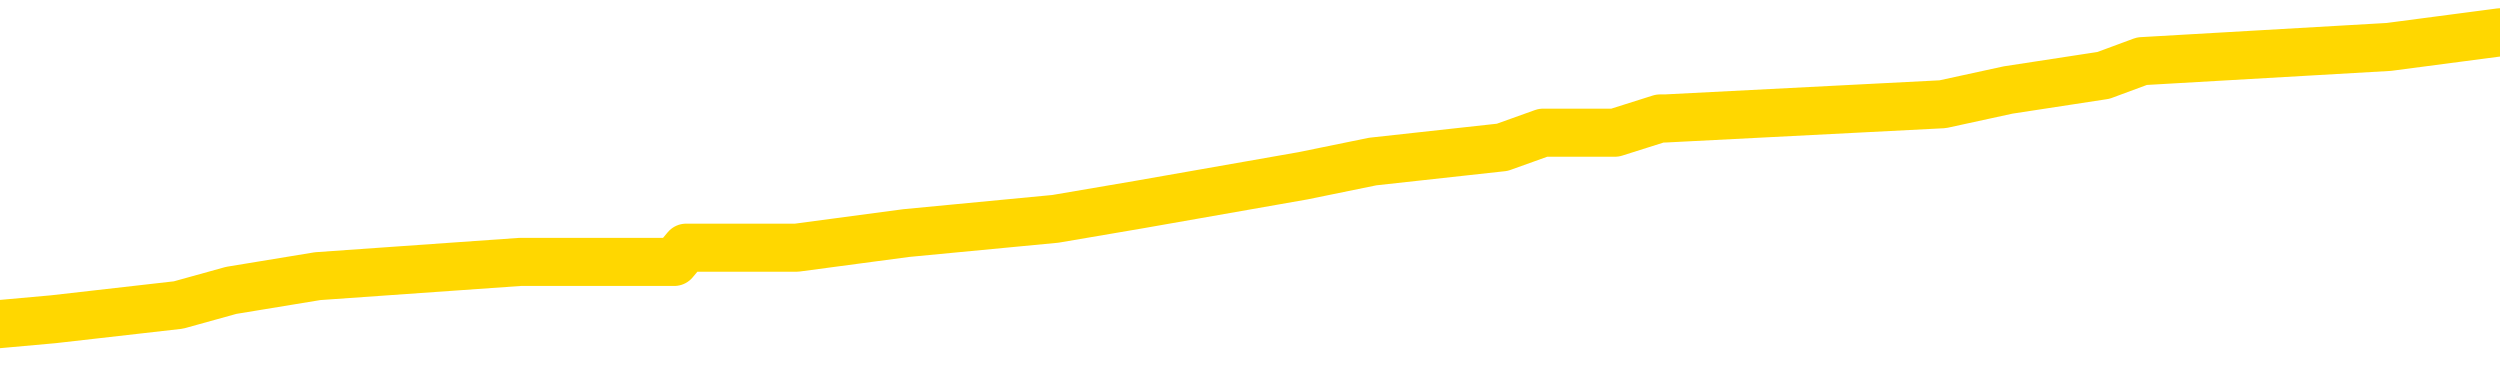 <svg xmlns="http://www.w3.org/2000/svg" version="1.1" viewBox="0 0 6500 1000">
	<path fill="none" stroke="gold" stroke-width="125" stroke-linecap="round" stroke-linejoin="round" d="M0 97662  L-907504 97662 L-907320 97625 L-906829 97550 L-906536 97513 L-906224 97438 L-905990 97401 L-905937 97326 L-905877 97252 L-905724 97215 L-905684 97140 L-905551 97103 L-905259 97065 L-904718 97065 L-904108 97028 L-904060 97028 L-903420 96991 L-903386 96991 L-902861 96991 L-902728 96954 L-902338 96879 L-902010 96805 L-901893 96730 L-901681 96655 L-900964 96655 L-900395 96618 L-900287 96618 L-900113 96581 L-899891 96506 L-899490 96469 L-899464 96395 L-898536 96320 L-898449 96245 L-898366 96171 L-898296 96096 L-897999 96059 L-897847 95985 L-895957 96022 L-895856 96022 L-895594 96022 L-895300 96059 L-895159 95985 L-894910 95985 L-894874 95947 L-894716 95910 L-894252 95836 L-893999 95798 L-893787 95724 L-893536 95686 L-893187 95649 L-892260 95575 L-892166 95500 L-891755 95463 L-890584 95388 L-889395 95351 L-889303 95276 L-889276 95202 L-889010 95127 L-888711 95053 L-888582 94978 L-888544 94904 L-887730 94904 L-887346 94941 L-886285 94978 L-886224 94978 L-885959 95724 L-885488 96432 L-885295 97140 L-885032 97848 L-884695 97811 L-884559 97774 L-884104 97736 L-883360 97699 L-883343 97662 L-883178 97587 L-883109 97587 L-882593 97550 L-881565 97550 L-881368 97513 L-880880 97475 L-880518 97438 L-880109 97438 L-879724 97475 L-878020 97475 L-877922 97475 L-877850 97475 L-877789 97475 L-877605 97438 L-877268 97438 L-876628 97401 L-876551 97364 L-876489 97364 L-876303 97326 L-876223 97326 L-876046 97289 L-876027 97252 L-875797 97252 L-875409 97215 L-874520 97215 L-874481 97177 L-874393 97140 L-874365 97065 L-873357 97028 L-873208 96954 L-873183 96916 L-873051 96879 L-873011 96842 L-871752 96805 L-871695 96805 L-871155 96767 L-871102 96767 L-871056 96767 L-870661 96730 L-870521 96693 L-870321 96655 L-870175 96655 L-870010 96655 L-869733 96693 L-869374 96693 L-868822 96655 L-868177 96618 L-867918 96544 L-867765 96506 L-867364 96469 L-867323 96432 L-867203 96395 L-867141 96432 L-867127 96432 L-867033 96432 L-866740 96395 L-866589 96245 L-866258 96171 L-866181 96096 L-866105 96059 L-865878 95947 L-865812 95873 L-865584 95798 L-865532 95724 L-865367 95686 L-864361 95649 L-864178 95612 L-863627 95575 L-863234 95500 L-862836 95463 L-861986 95388 L-861908 95351 L-861329 95314 L-860888 95314 L-860647 95276 L-860489 95276 L-860089 95202 L-860068 95202 L-859623 95165 L-859218 95127 L-859082 95053 L-858907 94978 L-858770 94904 L-858520 94829 L-857520 94792 L-857438 94755 L-857302 94717 L-857264 94680 L-856374 94643 L-856158 94606 L-855715 94568 L-855598 94531 L-855541 94494 L-854865 94494 L-854764 94456 L-854735 94456 L-853394 94419 L-852988 94382 L-852948 94345 L-852020 94307 L-851922 94270 L-851789 94233 L-851385 94196 L-851359 94158 L-851266 94121 L-851049 94084 L-850638 94009 L-849484 93935 L-849193 93860 L-849164 93786 L-848556 93748 L-848306 93674 L-848286 93636 L-847357 93599 L-847306 93525 L-847183 93487 L-847166 93413 L-847010 93376 L-846835 93301 L-846698 93264 L-846641 93226 L-846534 93189 L-846448 93152 L-846215 93115 L-846140 93077 L-845832 93040 L-845714 93003 L-845544 92966 L-845453 92928 L-845350 92928 L-845327 92891 L-845250 92891 L-845152 92816 L-844785 92779 L-844680 92742 L-844177 92705 L-843725 92667 L-843687 92630 L-843663 92593 L-843622 92556 L-843493 92518 L-843393 92481 L-842951 92444 L-842669 92407 L-842076 92369 L-841946 92332 L-841672 92257 L-841519 92220 L-841366 92183 L-841281 92108 L-841203 92071 L-841017 92034 L-840966 92034 L-840939 91997 L-840859 91959 L-840836 91922 L-840553 91847 L-839949 91773 L-838953 91736 L-838656 91698 L-837922 91661 L-837677 91624 L-837587 91587 L-837010 91549 L-836312 91512 L-835559 91475 L-835241 91437 L-834858 91363 L-834781 91326 L-834146 91288 L-833961 91251 L-833873 91251 L-833744 91251 L-833431 91214 L-833381 91177 L-833239 91139 L-833218 91102 L-832250 91065 L-831705 91027 L-831226 91027 L-831165 91027 L-830842 91027 L-830820 90990 L-830758 90990 L-830548 90953 L-830471 90916 L-830416 90878 L-830394 90841 L-830354 90804 L-830339 90767 L-829582 90729 L-829565 90692 L-828766 90655 L-828613 90617 L-827708 90580 L-827202 90543 L-826972 90468 L-826931 90468 L-826816 90431 L-826639 90394 L-825885 90431 L-825750 90394 L-825586 90357 L-825268 90319 L-825092 90245 L-824070 90170 L-824047 90096 L-823795 90058 L-823582 89984 L-822948 89947 L-822711 89872 L-822678 89797 L-822500 89723 L-822420 89648 L-822330 89611 L-822265 89537 L-821825 89462 L-821802 89425 L-821261 89387 L-821005 89350 L-820510 89313 L-819633 89276 L-819596 89238 L-819543 89201 L-819502 89164 L-819385 89127 L-819109 89089 L-818901 89015 L-818704 88940 L-818681 88866 L-818631 88791 L-818592 88754 L-818514 88717 L-817916 88642 L-817856 88605 L-817753 88568 L-817598 88530 L-816966 88493 L-816286 88456 L-815983 88381 L-815636 88344 L-815439 88307 L-815390 88232 L-815070 88195 L-814442 88158 L-814296 88120 L-814259 88083 L-814202 88046 L-814125 87971 L-813884 87971 L-813795 87934 L-813701 87897 L-813408 87859 L-813273 87822 L-813213 87785 L-813176 87710 L-812904 87710 L-811898 87673 L-811722 87636 L-811672 87636 L-811379 87598 L-811187 87524 L-810853 87487 L-810347 87449 L-809785 87375 L-809770 87300 L-809753 87263 L-809653 87188 L-809538 87114 L-809499 87039 L-809461 87002 L-809396 87002 L-809368 86965 L-809229 87002 L-808936 87002 L-808886 87002 L-808781 87002 L-808516 86965 L-808051 86928 L-807907 86928 L-807852 86853 L-807795 86816 L-807604 86778 L-807239 86741 L-807024 86741 L-806830 86741 L-806772 86741 L-806713 86667 L-806559 86629 L-806289 86592 L-805860 86778 L-805844 86778 L-805767 86741 L-805703 86704 L-805573 86443 L-805550 86406 L-805266 86368 L-805218 86331 L-805164 86294 L-804701 86257 L-804662 86257 L-804622 86219 L-804431 86182 L-803951 86145 L-803464 86108 L-803447 86070 L-803409 86033 L-803153 85996 L-803076 85921 L-802846 85884 L-802830 85809 L-802535 85735 L-802093 85698 L-801646 85660 L-801141 85623 L-800988 85586 L-800701 85549 L-800661 85474 L-800330 85437 L-800108 85399 L-799591 85325 L-799515 85288 L-799267 85213 L-799073 85139 L-799013 85101 L-798237 85064 L-798163 85064 L-797932 85027 L-797915 85027 L-797853 84989 L-797658 84952 L-797194 84952 L-797170 84915 L-797041 84915 L-795740 84915 L-795723 84915 L-795646 84878 L-795553 84878 L-795335 84878 L-795183 84840 L-795005 84878 L-794951 84915 L-794664 84952 L-794624 84952 L-794255 84952 L-793814 84952 L-793631 84952 L-793310 84915 L-793015 84915 L-792569 84840 L-792497 84803 L-792035 84729 L-791597 84691 L-791415 84654 L-789961 84579 L-789829 84542 L-789372 84468 L-789146 84430 L-788759 84356 L-788243 84281 L-787289 84207 L-786495 84132 L-785820 84095 L-785395 84020 L-785083 83983 L-784853 83871 L-784170 83759 L-784157 83648 L-783947 83499 L-783925 83461 L-783751 83387 L-782801 83349 L-782533 83275 L-781717 83238 L-781407 83163 L-781369 83126 L-781312 83051 L-780695 83014 L-780057 82939 L-778431 82902 L-777757 82865 L-777115 82865 L-777038 82865 L-776981 82865 L-776946 82865 L-776917 82828 L-776806 82753 L-776788 82716 L-776765 82679 L-776612 82641 L-776558 82567 L-776480 82530 L-776361 82492 L-776263 82455 L-776146 82418 L-775876 82343 L-775606 82306 L-775589 82231 L-775389 82194 L-775242 82120 L-775016 82082 L-774881 82045 L-774573 82008 L-774513 81970 L-774160 81896 L-773811 81859 L-773710 81821 L-773646 81747 L-773586 81710 L-773201 81635 L-772821 81598 L-772716 81560 L-772456 81523 L-772185 81449 L-772026 81411 L-771993 81374 L-771931 81337 L-771790 81300 L-771606 81262 L-771562 81225 L-771273 81225 L-771257 81188 L-771024 81188 L-770963 81150 L-770925 81150 L-770345 81113 L-770211 81076 L-770188 80927 L-770170 80666 L-770152 80368 L-770136 80070 L-770112 79771 L-770096 79548 L-770074 79287 L-770058 79026 L-770035 78877 L-770018 78728 L-769996 78616 L-769979 78541 L-769931 78430 L-769858 78318 L-769824 78131 L-769800 77982 L-769764 77833 L-769723 77684 L-769686 77610 L-769670 77461 L-769646 77349 L-769609 77274 L-769592 77162 L-769569 77088 L-769551 77013 L-769533 76939 L-769517 76864 L-769487 76752 L-769461 76641 L-769416 76603 L-769399 76529 L-769358 76491 L-769309 76417 L-769239 76342 L-769223 76268 L-769207 76193 L-769145 76156 L-769106 76119 L-769067 76081 L-768901 76044 L-768836 76007 L-768820 75970 L-768776 75895 L-768717 75858 L-768504 75821 L-768471 75783 L-768429 75746 L-768351 75709 L-767813 75672 L-767735 75634 L-767631 75560 L-767542 75522 L-767366 75485 L-767015 75448 L-766860 75411 L-766422 75373 L-766265 75336 L-766135 75299 L-765431 75224 L-765230 75187 L-764270 75112 L-763787 75075 L-763688 75075 L-763596 75038 L-763351 75001 L-763278 74963 L-762835 74889 L-762739 74852 L-762724 74814 L-762708 74777 L-762683 74740 L-762217 74702 L-762000 74665 L-761860 74628 L-761566 74591 L-761478 74553 L-761436 74516 L-761407 74479 L-761234 74442 L-761175 74404 L-761099 74367 L-761018 74330 L-760949 74330 L-760640 74292 L-760554 74255 L-760341 74218 L-760305 74181 L-759622 74143 L-759523 74106 L-759318 74069 L-759272 74032 L-758993 73994 L-758931 73957 L-758914 73882 L-758836 73845 L-758528 73771 L-758504 73733 L-758450 73659 L-758427 73622 L-758304 73584 L-758169 73510 L-757924 73472 L-757799 73472 L-757152 73435 L-757136 73435 L-757111 73435 L-756931 73361 L-756855 73323 L-756763 73286 L-756335 73249 L-755919 73212 L-755526 73137 L-755448 73100 L-755429 73062 L-755065 73025 L-754829 72988 L-754601 72951 L-754288 72913 L-754210 72876 L-754129 72802 L-753951 72727 L-753935 72690 L-753670 72615 L-753590 72578 L-753360 72541 L-753134 72503 L-752818 72503 L-752643 72466 L-752282 72466 L-751890 72429 L-751821 72354 L-751757 72317 L-751616 72243 L-751565 72205 L-751463 72131 L-750961 72093 L-750764 72056 L-750517 72019 L-750332 71982 L-750032 71944 L-749956 71907 L-749790 71833 L-748906 71795 L-748877 71721 L-748754 71646 L-748175 71609 L-748098 71572 L-747384 71572 L-747072 71572 L-746859 71572 L-746842 71572 L-746456 71572 L-745931 71497 L-745485 71460 L-745155 71423 L-745002 71385 L-744676 71385 L-744498 71348 L-744416 71348 L-744210 71273 L-744035 71236 L-743106 71199 L-742216 71162 L-742177 71124 L-741949 71124 L-741570 71087 L-740783 71050 L-740548 71013 L-740472 70975 L-740115 70938 L-739543 70863 L-739276 70826 L-738890 70789 L-738786 70789 L-738616 70789 L-737998 70789 L-737786 70789 L-737479 70789 L-737426 70752 L-737298 70714 L-737245 70677 L-737126 70640 L-736789 70565 L-735830 70528 L-735699 70453 L-735497 70416 L-734866 70379 L-734554 70342 L-734141 70304 L-734113 70267 L-733968 70230 L-733548 70193 L-732215 70193 L-732168 70155 L-732040 70081 L-732023 70043 L-731445 69969 L-731239 69932 L-731210 69894 L-731169 69857 L-731111 69820 L-731074 69783 L-730996 69745 L-730853 69708 L-730398 69671 L-730280 69633 L-729995 69596 L-729622 69559 L-729526 69522 L-729199 69484 L-728845 69447 L-728675 69410 L-728627 69373 L-728518 69335 L-728429 69298 L-728401 69261 L-728325 69186 L-728022 69149 L-727988 69074 L-727916 69037 L-727548 69000 L-727213 68963 L-727132 68963 L-726912 68925 L-726741 68888 L-726713 68851 L-726216 68814 L-725667 68739 L-724786 68702 L-724688 68627 L-724611 68590 L-724336 68553 L-724089 68478 L-724015 68441 L-723953 68366 L-723835 68329 L-723792 68292 L-723682 68254 L-723605 68180 L-722905 68143 L-722659 68105 L-722620 68068 L-722463 68031 L-721864 68031 L-721637 68031 L-721545 68031 L-721070 68031 L-720472 67956 L-719953 67919 L-719932 67882 L-719786 67844 L-719466 67844 L-718924 67844 L-718692 67844 L-718522 67844 L-718036 67807 L-717808 67770 L-717723 67733 L-717377 67695 L-717051 67695 L-716528 67658 L-716200 67621 L-715600 67584 L-715402 67509 L-715350 67472 L-715310 67434 L-715029 67397 L-714344 67323 L-714034 67285 L-714009 67211 L-713818 67174 L-713595 67136 L-713509 67099 L-712845 67024 L-712821 66987 L-712599 66913 L-712269 66875 L-711917 66801 L-711713 66764 L-711480 66689 L-711222 66652 L-711033 66577 L-710985 66540 L-710758 66503 L-710724 66465 L-710567 66428 L-710353 66391 L-710180 66354 L-710088 66316 L-709811 66279 L-709567 66242 L-709252 66204 L-708826 66204 L-708789 66204 L-708305 66204 L-708072 66204 L-707860 66167 L-707634 66130 L-707084 66130 L-706837 66093 L-706003 66093 L-705947 66055 L-705925 66018 L-705767 65981 L-705306 65944 L-705265 65906 L-704925 65832 L-704792 65795 L-704569 65757 L-703997 65720 L-703525 65683 L-703330 65645 L-703138 65608 L-702948 65571 L-702846 65534 L-702478 65496 L-702432 65459 L-702350 65422 L-701057 65385 L-701009 65347 L-700740 65347 L-700595 65347 L-700044 65347 L-699927 65310 L-699846 65273 L-699486 65235 L-699263 65198 L-698982 65161 L-698652 65086 L-698144 65049 L-698032 65012 L-697953 64975 L-697789 64937 L-697494 64937 L-697026 64937 L-696829 64975 L-696779 64975 L-696129 64937 L-696007 64900 L-695553 64900 L-695517 64863 L-695049 64825 L-694938 64788 L-694922 64751 L-694706 64751 L-694525 64714 L-693993 64714 L-692964 64714 L-692764 64676 L-692306 64639 L-691358 64565 L-691259 64527 L-690905 64453 L-690844 64415 L-690830 64378 L-690794 64341 L-690425 64304 L-690305 64266 L-690063 64229 L-689899 64192 L-689712 64155 L-689591 64117 L-688521 64043 L-687662 64005 L-687450 63931 L-687353 63894 L-687179 63819 L-686845 63782 L-686774 63745 L-686716 63707 L-686541 63707 L-686152 63670 L-685916 63633 L-685805 63595 L-685688 63558 L-684707 63521 L-684682 63484 L-684088 63409 L-684055 63409 L-683906 63372 L-683622 63335 L-682710 63335 L-681764 63335 L-681611 63297 L-681509 63297 L-681377 63260 L-681234 63223 L-681208 63185 L-681093 63148 L-680875 63111 L-680194 63074 L-680064 63036 L-679761 62999 L-679521 62925 L-679188 62887 L-678550 62850 L-678207 62775 L-678145 62738 L-677990 62738 L-677068 62738 L-676598 62738 L-676554 62738 L-676541 62701 L-676500 62664 L-676478 62626 L-676451 62589 L-676307 62552 L-675885 62515 L-675549 62515 L-675358 62477 L-674930 62477 L-674742 62440 L-674353 62366 L-673819 62328 L-673446 62291 L-673425 62291 L-673175 62254 L-673056 62216 L-672980 62179 L-672845 62142 L-672805 62105 L-672725 62067 L-672331 62030 L-671835 61993 L-671723 61918 L-671550 61881 L-671242 61844 L-670794 61806 L-670471 61769 L-670329 61695 L-669902 61620 L-669749 61546 L-669693 61471 L-668880 61434 L-668860 61396 L-668488 61359 L-668431 61359 L-667302 61322 L-667234 61322 L-666676 61285 L-666481 61247 L-666345 61210 L-666111 61173 L-665764 61136 L-665730 61061 L-665695 61024 L-665626 60949 L-665277 60912 L-665105 60875 L-664620 60837 L-664604 60800 L-664279 60763 L-664121 60726 L-662981 60651 L-662956 60614 L-662764 60539 L-662571 60502 L-662320 60465 L-662303 60427 L-661283 60390 L-660985 60353 L-660910 60316 L-660774 60241 L-660598 60204 L-660021 60129 L-659806 60092 L-659742 60055 L-659611 60017 L-659574 59943 L-659051 59906 L-658913 74591 L-658899 74591 L-658876 74591 L-658856 74591 L-658628 59868 L-657853 59868 L-657811 59868 L-657443 59868 L-657365 59831 L-657313 59794 L-656640 59756 L-655897 59719 L-655473 59719 L-655025 59682 L-653963 59645 L-653652 59570 L-653241 59570 L-653169 59533 L-652645 59533 L-652551 59533 L-652533 59533 L-652088 59496 L-651903 59421 L-651122 59346 L-650450 59309 L-650038 59197 L-649806 59123 L-649665 59086 L-649584 59011 L-649564 58974 L-649488 58974 L-649359 58937 L-649042 58974 L-648818 58974 L-648493 58937 L-648431 58937 L-648061 58937 L-648028 58937 L-647819 58937 L-647152 58937 L-647074 58937 L-646916 58862 L-646806 58862 L-646479 58825 L-646324 58787 L-645983 58787 L-645926 58713 L-645588 58638 L-645384 58601 L-645331 58527 L-643955 58489 L-643825 58452 L-643392 58415 L-643071 58377 L-642244 58303 L-642120 58266 L-641390 58191 L-641234 58117 L-641193 58079 L-641139 58042 L-641116 58005 L-641002 57967 L-640706 57930 L-640416 57893 L-640361 57856 L-640241 57818 L-640211 57781 L-640111 57744 L-639667 57744 L-639515 57707 L-638680 57707 L-638138 57669 L-637803 57669 L-637788 57632 L-637712 57595 L-637596 57557 L-637401 57520 L-637137 57483 L-636302 57446 L-636206 57408 L-635685 57371 L-635643 57334 L-635544 57297 L-634715 57297 L-634580 57259 L-634242 57259 L-633687 57222 L-633308 57185 L-633145 57147 L-632835 57110 L-632022 57073 L-631716 57036 L-631448 57036 L-631126 57036 L-630805 57073 L-630530 57073 L-629701 56998 L-629606 56961 L-629514 56849 L-629409 56737 L-629022 56626 L-628542 56551 L-628526 56514 L-628407 56477 L-628039 56402 L-627944 56365 L-627110 56290 L-627033 56253 L-626734 56216 L-626643 56178 L-626236 56104 L-626126 56029 L-625426 55992 L-624953 55955 L-624893 55918 L-624674 55843 L-624401 55806 L-624288 55768 L-623260 55731 L-622874 55694 L-622854 55657 L-622521 55619 L-622276 55582 L-621843 55545 L-621733 55508 L-621615 55470 L-621164 55396 L-620573 55358 L-620237 55321 L-618344 55284 L-618230 55209 L-618018 55172 L-616700 55135 L-616594 46749 L-616528 38474 L-616491 30834 L-616430 30834 L-615930 39145 L-615255 47345 L-615233 54911 L-614963 54837 L-613994 54837 L-613305 54799 L-613143 54762 L-612603 54725 L-612513 54688 L-611493 54650 L-610546 54576 L-610180 54613 L-610077 54650 L-609489 54650 L-609430 54650 L-609329 54613 L-608889 54538 L-608781 54501 L-608340 54464 L-607340 54352 L-607084 54240 L-606981 54128 L-606850 54054 L-606484 53979 L-605903 53905 L-605872 53868 L-605557 53830 L-603574 53793 L-603458 53756 L-603390 53756 L-603032 53718 L-601413 53681 L-601235 53681 L-601091 53681 L-600269 53718 L-600216 53756 L-600161 53756 L-599727 53756 L-598747 53793 L-598673 53793 L-597588 53756 L-597375 53756 L-596659 53681 L-596271 53644 L-596052 53569 L-595732 53495 L-595238 53420 L-595111 53383 L-594882 53308 L-594650 53234 L-594590 53197 L-594301 53159 L-594029 53085 L-592999 53048 L-591334 53010 L-590915 52973 L-590777 52936 L-590621 52936 L-590316 52898 L-590088 52824 L-589929 52787 L-589770 52712 L-589601 52638 L-589553 52600 L-589500 52563 L-589478 52563 L-589092 52526 L-588843 52526 L-588572 52526 L-588411 52526 L-588322 52526 L-586663 52526 L-586498 52563 L-586118 52526 L-585658 52526 L-585048 52451 L-583955 52414 L-583524 52377 L-583493 52339 L-583430 52302 L-583413 52265 L-581709 52228 L-581667 52190 L-581201 52153 L-581014 52116 L-580982 52041 L-580386 52004 L-580337 51967 L-580014 51929 L-579963 51892 L-579753 51855 L-579735 51818 L-579469 51743 L-579416 51706 L-578947 51669 L-578436 51594 L-578358 51594 L-578064 51557 L-578047 51519 L-578009 51482 L-577938 51445 L-577780 51408 L-576834 51408 L-576778 51408 L-576257 51408 L-576064 51370 L-575964 51370 L-575738 51333 L-575228 51333 L-574840 52339 L-574770 52339 L-574422 52302 L-574065 52265 L-572936 51184 L-572885 51109 L-572658 51072 L-572625 51035 L-572500 50960 L-572401 50960 L-572136 50960 L-571396 50998 L-570817 50998 L-570524 50998 L-569818 50998 L-569639 50960 L-569616 50960 L-568980 50923 L-568669 50886 L-568272 50886 L-568243 50849 L-568222 50811 L-568068 50774 L-567383 50774 L-567366 50774 L-567027 50774 L-566754 50737 L-566717 50699 L-566661 50625 L-566639 50588 L-566567 50550 L-566235 50513 L-566129 50476 L-566100 50401 L-565902 50364 L-565749 50327 L-564881 50289 L-564318 50215 L-564302 50215 L-564201 50178 L-564099 50215 L-563952 50215 L-563874 50215 L-563836 50178 L-563781 50140 L-563708 50103 L-563563 50066 L-563081 50066 L-562676 50029 L-561810 50066 L-561790 50066 L-561532 50066 L-561456 50066 L-561427 50029 L-561416 49954 L-561399 49917 L-561106 49879 L-561067 49842 L-560995 49805 L-560921 49768 L-560716 49730 L-560556 49619 L-560255 49507 L-560178 49358 L-560160 49246 L-559944 49171 L-559713 49171 L-559603 49209 L-559233 49246 L-559075 49246 L-558843 49246 L-558675 49246 L-558530 49209 L-558398 49171 L-557122 49097 L-556719 49022 L-556658 48985 L-556541 48910 L-556116 48873 L-556100 48799 L-556038 48761 L-555765 48687 L-555653 48650 L-555370 48575 L-555093 48538 L-554668 48463 L-554646 48426 L-554568 48389 L-554442 48351 L-553855 48314 L-553464 48277 L-553129 48240 L-552539 48202 L-552437 48202 L-552267 48165 L-552131 48165 L-551303 48128 L-550118 48090 L-550081 48053 L-550026 48053 L-549805 48016 L-549600 48016 L-549446 48016 L-549189 47979 L-549113 47941 L-548570 47904 L-548533 47867 L-548285 47830 L-547897 47792 L-547072 47755 L-546713 47718 L-546403 47718 L-546145 47680 L-545921 47643 L-545515 47606 L-545399 47569 L-545215 47531 L-545162 47531 L-544974 47494 L-544803 47457 L-544774 47420 L-544494 47382 L-544183 47345 L-544045 47308 L-543735 47270 L-543541 47270 L-543526 47233 L-542807 47233 L-542673 47159 L-542375 47121 L-542285 47084 L-541684 47084 L-541646 47047 L-541568 47010 L-540947 46972 L-540796 46898 L-540755 46860 L-540444 46823 L-540253 46786 L-540060 46711 L-540004 46637 L-539695 46600 L-539643 46562 L-539589 46600 L-539563 46600 L-539438 46600 L-538627 46562 L-538551 46525 L-538010 46488 L-537741 46450 L-537082 46413 L-536174 46376 L-535933 46339 L-535401 46301 L-535184 46264 L-534076 46301 L-534026 46301 L-533250 46301 L-532703 46264 L-532591 46227 L-532439 46152 L-532383 46115 L-532218 46078 L-531841 46040 L-531393 46003 L-531339 45966 L-531184 45929 L-530504 45891 L-530284 45854 L-529766 45817 L-528917 45742 L-528901 45705 L-527110 45668 L-526556 45631 L-526439 45593 L-525433 45556 L-525396 45519 L-525164 45519 L-525071 45519 L-525031 45519 L-524699 45481 L-524347 45444 L-524082 45370 L-523795 45332 L-523484 45258 L-523230 45183 L-523137 45146 L-522647 45109 L-522439 45071 L-521874 45034 L-521759 45071 L-521408 45034 L-521357 45034 L-521316 45034 L-520713 44960 L-519979 44885 L-519398 44811 L-519162 44736 L-518622 44624 L-518470 44550 L-517968 44512 L-517759 44438 L-517735 44438 L-517676 44401 L-516714 44401 L-516536 44363 L-516094 44326 L-516070 44251 L-515915 44214 L-515833 44214 L-515683 44251 L-515036 44251 L-514987 44214 L-513867 44177 L-512882 44140 L-512821 44102 L-512100 44065 L-511235 44028 L-510857 43991 L-510638 43991 L-509878 43953 L-509826 43916 L-509517 43841 L-508666 43841 L-508473 43804 L-508296 43767 L-508071 43767 L-507945 43730 L-507753 43730 L-507520 43692 L-507351 43730 L-507064 43692 L-506785 43692 L-506702 43655 L-506531 43618 L-506515 43543 L-506361 43506 L-506321 43469 L-505546 43431 L-505469 43431 L-505237 43357 L-504810 43320 L-504465 43282 L-503882 43245 L-503613 43245 L-503354 43245 L-503225 43171 L-503208 43133 L-503095 43096 L-503071 43059 L-502837 43021 L-502801 42984 L-501485 42984 L-501429 42947 L-500750 42872 L-500177 42872 L-500052 42872 L-499899 42872 L-499822 42872 L-499510 42798 L-499237 42761 L-499148 42686 L-499046 42686 L-498118 42649 L-498042 42649 L-497678 42649 L-497653 42612 L-497617 42574 L-496841 42500 L-496750 42462 L-496610 42425 L-496208 42388 L-495946 42388 L-495703 42425 L-495488 42388 L-495408 42388 L-495332 42388 L-495255 42388 L-495068 42425 L-495002 42425 L-494752 42425 L-494697 42388 L-494560 42351 L-494480 42276 L-494367 42239 L-494144 42202 L-493979 42164 L-493938 42127 L-493769 42090 L-493398 42052 L-493383 42015 L-493267 41978 L-492546 41941 L-492510 41903 L-492377 41903 L-492029 41866 L-491618 41866 L-491582 41866 L-491504 41829 L-491465 41792 L-491101 41754 L-490897 41717 L-490882 41680 L-490536 41642 L-490188 41642 L-489862 41642 L-489760 41605 L-489607 41605 L-489413 41568 L-489181 41568 L-489089 41568 L-488933 41568 L-488856 41568 L-488815 41531 L-488702 41493 L-488678 41456 L-488428 41456 L-488289 41382 L-487711 41270 L-486883 41195 L-486395 41121 L-486274 41083 L-486235 41046 L-486223 41009 L-486070 40934 L-485969 40860 L-485736 40822 L-485346 40748 L-485042 40711 L-485026 40673 L-484855 40636 L-484617 40562 L-484020 40562 L-483417 40524 L-483377 40524 L-483337 40524 L-483183 40487 L-483130 40450 L-483068 40412 L-483000 40375 L-482945 40301 L-482920 40263 L-482873 40226 L-482779 40152 L-482641 40114 L-482488 40077 L-482356 40040 L-482315 40040 L-482279 40002 L-482217 39965 L-481944 39891 L-481630 39853 L-481589 39779 L-481504 39742 L-481326 39704 L-481089 39667 L-480731 39630 L-480702 39592 L-480132 39555 L-480009 39518 L-479773 39481 L-479751 39481 L-479469 39443 L-479184 39443 L-478928 39443 L-478356 39406 L-478060 39369 L-477984 39332 L-477285 39294 L-477207 39257 L-477172 39220 L-477146 39183 L-477094 39108 L-476900 39071 L-476760 38996 L-476724 38959 L-476684 38922 L-476089 38884 L-475856 38847 L-475573 39108 L-475518 39332 L-475444 39592 L-475366 39816 L-475130 39742 L-474886 39704 L-474751 39667 L-474644 39630 L-474565 39592 L-474177 39518 L-474050 39481 L-473898 39443 L-473860 39406 L-473714 39369 L-473493 39332 L-473319 39294 L-473250 39257 L-472428 39183 L-472412 39183 L-472117 39145 L-471330 39108 L-471020 39108 L-470874 39071 L-470646 39033 L-470445 38959 L-469508 38922 L-469471 38884 L-469449 38847 L-469408 38773 L-469139 38735 L-468543 38698 L-468479 38661 L-468443 38623 L-468426 38586 L-467731 38586 L-467530 38586 L-467498 38586 L-467165 38586 L-467057 38549 L-466432 38474 L-465928 38437 L-465891 38363 L-465449 38363 L-465353 38325 L-465194 38325 L-464880 38325 L-464868 38325 L-464428 38363 L-463946 38400 L-463817 38400 L-463497 38400 L-463429 38363 L-463124 38363 L-462949 38325 L-462755 38288 L-462512 38213 L-462315 38139 L-462289 38064 L-461711 38027 L-461641 37990 L-461231 37953 L-461177 37915 L-461131 37878 L-460767 37841 L-460620 37803 L-460415 37766 L-460319 37766 L-460164 37729 L-460102 37692 L-459955 37617 L-459854 37580 L-459297 37580 L-459275 37654 L-459103 37692 L-458561 37729 L-458500 37729 L-458446 37654 L-458418 37580 L-458346 37543 L-458330 37468 L-458266 37431 L-458230 37356 L-458075 37319 L-457750 37282 L-457183 37244 L-457169 37207 L-457107 37133 L-457005 37058 L-456959 37058 L-456717 37021 L-456294 37021 L-456140 37021 L-454398 36946 L-453856 36909 L-452913 36872 L-452504 36834 L-451963 36760 L-451766 36723 L-451598 36685 L-451302 36648 L-451187 36611 L-451172 36611 L-451017 36573 L-450877 36536 L-450801 36462 L-450669 36462 L-450321 36462 L-449950 36499 L-449352 36499 L-449176 36499 L-449020 36462 L-448751 36424 L-448600 36424 L-448309 36536 L-448285 36611 L-448202 36685 L-447974 36760 L-447275 36723 L-447148 36685 L-446717 36648 L-446623 36611 L-445418 36611 L-445369 36573 L-445076 36573 L-444672 36536 L-444396 36462 L-444377 36424 L-444259 36387 L-444183 36350 L-444001 36313 L-443521 36275 L-443070 36201 L-442660 36163 L-442629 36126 L-442211 36089 L-442097 36089 L-441979 36089 L-441964 36089 L-441769 36052 L-441748 35977 L-441516 35940 L-441072 35903 L-440753 35828 L-440288 35828 L-440123 35791 L-439968 35754 L-439812 35754 L-439359 35754 L-439040 35754 L-438985 35791 L-438614 35791 L-438576 35828 L-438249 35828 L-438133 35791 L-438034 35754 L-437708 35679 L-437321 35642 L-437060 35604 L-436702 35530 L-436445 35493 L-434275 35455 L-434226 35418 L-434203 35381 L-433792 35381 L-433730 35381 L-433660 35418 L-433429 35418 L-433118 35381 L-432815 35306 L-432771 35269 L-432463 35232 L-432330 35194 L-432113 35157 L-431401 35120 L-431246 35120 L-431108 35083 L-430959 35083 L-430938 35083 L-430744 35045 L-430718 35008 L-430627 34971 L-430605 34934 L-430589 34896 L-430489 34859 L-429560 34822 L-429102 34822 L-428010 34747 L-427588 34747 L-427184 34710 L-427145 34673 L-426892 34635 L-426117 34561 L-426101 34524 L-426076 34486 L-425883 34449 L-425147 34412 L-424878 34374 L-424837 34337 L-424438 34263 L-424413 34225 L-423624 34188 L-422944 34151 L-421573 34114 L-421303 34076 L-421254 34039 L-420717 33964 L-420684 33927 L-420582 33853 L-420259 33815 L-420179 33778 L-419910 33778 L-418998 33741 L-418859 33741 L-418610 33666 L-418065 33666 L-417642 33629 L-417449 33592 L-417434 33592 L-417296 33517 L-417202 33480 L-417075 33443 L-416815 33405 L-416790 33331 L-416699 33294 L-416389 33256 L-416328 33219 L-416211 33219 L-415862 33219 L-415051 33219 L-414820 33144 L-413991 33144 L-413759 33070 L-413542 33033 L-413023 33033 L-412385 32995 L-411969 32958 L-411647 32921 L-411166 32884 L-410741 32884 L-410679 32846 L-410331 32846 L-410290 32809 L-410276 32772 L-410177 32697 L-410132 32697 L-409646 32660 L-408845 32660 L-408510 32660 L-407429 32623 L-406949 32585 L-406926 32548 L-406786 32511 L-406231 32474 L-405534 32436 L-405225 32399 L-405003 32362 L-404898 32325 L-404796 32250 L-404125 32213 L-404031 32175 L-404008 32175 L-403931 32138 L-403753 32138 L-403581 32138 L-403400 32101 L-403387 32064 L-403311 32026 L-403146 31989 L-402632 31952 L-402616 31915 L-402475 31915 L-402113 31877 L-402089 31877 L-401958 31840 L-401933 31803 L-401571 31765 L-401046 31691 L-400952 31654 L-400736 31579 L-400643 31542 L-400618 31505 L-400154 31467 L-400077 31467 L-399675 31430 L-399224 31430 L-397973 31393 L-397934 31355 L-397502 31318 L-397470 31281 L-396751 31244 L-396574 31206 L-396439 31169 L-396132 31132 L-396077 31095 L-396052 31020 L-396036 30945 L-395861 30908 L-395672 30871 L-395164 30871 L-394790 30573 L-394452 30237 L-394413 29939 L-393694 29678 L-393601 29641 L-393562 29604 L-393021 29604 L-392997 29566 L-392595 29529 L-392169 29492 L-391898 29492 L-391719 29455 L-391473 29380 L-391449 29343 L-391393 29268 L-390776 29231 L-390273 29194 L-389886 29194 L-389267 29231 L-389051 29231 L-388896 29268 L-387604 29194 L-387504 29156 L-387062 29082 L-386731 29045 L-386430 28970 L-386188 28933 L-385453 28858 L-384874 28821 L-384044 28784 L-383944 28746 L-383386 28709 L-383248 28672 L-381607 28635 L-381546 28635 L-381452 28635 L-380485 28635 L-380307 28597 L-380020 28597 L-379803 28597 L-379724 28560 L-379453 28560 L-379338 28523 L-379185 28486 L-378874 28448 L-378796 28411 L-378705 28411 L-378628 28374 L-378512 28374 L-378332 28336 L-378240 28299 L-378202 28262 L-377699 28262 L-377481 28225 L-377351 28225 L-377196 28187 L-377141 28150 L-377017 28150 L-376632 28113 L-376123 28076 L-376051 28038 L-375571 28001 L-375494 27964 L-375393 27964 L-375160 27926 L-374695 27926 L-374465 27926 L-374449 27926 L-374217 27926 L-374062 27926 L-374001 27926 L-373808 27889 L-373537 27815 L-372785 27777 L-371832 27777 L-371796 27740 L-371571 27740 L-371131 27740 L-370851 27666 L-370502 27628 L-369433 27591 L-368505 27591 L-368374 27591 L-368328 27591 L-368259 27554 L-368104 27554 L-368026 27479 L-367853 27405 L-367418 27330 L-367214 27293 L-367154 27218 L-366571 27181 L-366417 27106 L-366302 27069 L-366261 27032 L-366091 26995 L-365954 26957 L-365744 26883 L-365666 26846 L-365643 26808 L-365434 26734 L-365024 26696 L-365000 26659 L-364776 26622 L-364631 26585 L-364596 26547 L-364583 26510 L-364561 26473 L-364327 26436 L-364142 26398 L-363924 26361 L-363899 26324 L-363210 26286 L-363106 26249 L-363071 26212 L-363050 26175 L-362856 26137 L-362803 26100 L-362686 26026 L-362604 26026 L-362493 25988 L-362179 25951 L-361720 25914 L-361464 25877 L-361230 25802 L-361100 25765 L-360748 25727 L-360689 25690 L-360536 25653 L-359964 25578 L-359877 25541 L-359724 25467 L-359428 25392 L-359058 25317 L-358755 25243 L-358678 25206 L-358274 25168 L-358106 25168 L-357962 25168 L-357421 25168 L-357361 25168 L-357345 25094 L-357179 25057 L-356973 25019 L-356898 25019 L-356805 24982 L-356396 24945 L-356380 24907 L-356356 24907 L-356163 24870 L-356087 25206 L-355916 25541 L-355854 25839 L-355838 26175 L-355324 26137 L-355103 26100 L-354484 26026 L-354230 25988 L-354036 25951 L-353997 25914 L-353923 25914 L-353858 25914 L-353208 25914 L-353169 25951 L-352995 25951 L-352929 25951 L-352255 25951 L-351866 25877 L-351604 25839 L-351366 25802 L-351289 25727 L-351273 25653 L-351071 25616 L-350700 25541 L-350475 25504 L-349839 25467 L-349819 25467 L-349432 25429 L-349338 25429 L-349280 25392 L-349004 25355 L-348695 25355 L-348618 25317 L-347766 25355 L-347424 25541 L-346987 25765 L-346553 25951 L-346058 26137 L-345908 26100 L-345640 26137 L-344402 26175 L-344345 26249 L-342581 26286 L-342391 26249 L-341381 26212 L-341230 26175 L-340854 26249 L-340534 26324 L-339928 26398 L-339859 26473 L-339681 26436 L-338853 26398 L-338714 26361 L-338327 26324 L-338143 26286 L-338099 26249 L-337979 26212 L-337769 26175 L-337322 26100 L-336974 26063 L-336842 26026 L-336433 25988 L-336082 25988 L-335797 25951 L-335604 25914 L-335449 25914 L-335285 25877 L-335217 25839 L-335117 25839 L-334884 25802 L-334767 25802 L-334714 25765 L-334172 25765 L-333708 25727 L-332526 25727 L-332392 25727 L-332368 25727 L-332315 25727 L-331647 25727 L-330613 25653 L-330419 25616 L-330239 25578 L-330088 25578 L-330047 25541 L-330032 25541 L-329971 25504 L-329645 25467 L-328485 25429 L-328291 25392 L-328114 25355 L-327000 25317 L-326140 25280 L-326034 25280 L-325560 25243 L-325368 25243 L-323046 25206 L-322969 25168 L-322847 25094 L-322813 25057 L-322776 24982 L-322681 24870 L-322465 24796 L-321884 24721 L-321498 24684 L-320725 24647 L-320647 24609 L-319950 24609 L-319408 24609 L-319367 24572 L-319237 24572 L-318773 24535 L-318735 24497 L-318600 24460 L-318232 24423 L-318202 24386 L-318052 24386 L-317651 24348 L-315827 24386 L-315020 24348 L-314302 24348 L-314285 24348 L-313971 24274 L-313410 24237 L-312908 24199 L-312390 24162 L-312368 24125 L-310624 24087 L-310455 24050 L-310259 24013 L-309366 23976 L-308847 23901 L-308637 23864 L-308379 23827 L-307669 23789 L-306719 23752 L-306061 23715 L-306021 23640 L-305735 23603 L-305652 23566 L-305557 23566 L-305425 23528 L-305348 23528 L-304613 23528 L-304276 23491 L-304226 23528 L-303971 23528 L-303684 23491 L-303259 23491 L-302678 23454 L-302419 23454 L-302268 23417 L-302020 23417 L-301982 23417 L-301185 23379 L-301147 23342 L-300970 23342 L-300561 23267 L-300332 23267 L-300256 23267 L-300125 23267 L-300009 23230 L-299660 23193 L-299597 23156 L-299445 23118 L-298704 23081 L-298592 23044 L-298422 23007 L-298383 22969 L-298089 22969 L-297687 22969 L-297511 22969 L-297416 22969 L-297107 22932 L-296305 22895 L-295847 22820 L-295327 22783 L-294838 22746 L-294143 22708 L-293096 22671 L-292828 22671 L-292773 22634 L-292613 22634 L-292362 22634 L-292116 22597 L-292037 22559 L-291822 22485 L-291510 22448 L-291047 22373 L-291032 22336 L-290736 22336 L-290723 22298 L-289732 22261 L-289059 22224 L-288724 22149 L-288108 22149 L-287971 22112 L-287332 22075 L-287202 22038 L-286251 21963 L-286152 21888 L-285592 21851 L-285184 21851 L-284755 21851 L-284664 21814 L-283829 21814 L-283466 21814 L-283426 21851 L-283294 21888 L-283117 21888 L-282901 21888 L-282847 21851 L-282690 21777 L-282437 21739 L-281337 21702 L-281260 21665 L-281040 21628 L-280909 21553 L-280873 21516 L-280680 21478 L-280580 21441 L-280096 21404 L-279812 21367 L-279652 21329 L-279557 21255 L-279286 21218 L-279016 21180 L-279000 21031 L-278861 20919 L-278723 20808 L-278396 20658 L-278087 20584 L-278046 20547 L-277970 20472 L-277855 20435 L-277005 20360 L-276678 20323 L-276347 20286 L-276214 20286 L-275998 20286 L-275982 20286 L-275301 20286 L-275208 20211 L-275185 20174 L-275169 20099 L-275130 20062 L-274719 19988 L-274449 19950 L-274409 19913 L-274041 19913 L-273831 19876 L-272748 19876 L-272732 19838 L-272703 19801 L-272683 19801 L-272306 19727 L-272051 19689 L-271803 19615 L-271664 19540 L-271532 19503 L-271200 19466 L-271107 19428 L-271046 19391 L-270488 19354 L-270427 19317 L-270271 19279 L-270077 19242 L-269884 19205 L-269869 19168 L-269830 19130 L-269791 19093 L-269520 19056 L-269397 19019 L-269365 18981 L-269265 18981 L-269110 18981 L-268969 18981 L-268685 18944 L-268359 18944 L-267663 18907 L-267641 18907 L-267131 18907 L-266285 18907 L-265922 18869 L-265767 18832 L-265164 18832 L-264994 18832 L-264933 18832 L-264878 18795 L-263822 18758 L-263804 18758 L-262898 18758 L-262876 18758 L-262709 18720 L-262467 18720 L-262417 18683 L-262362 18609 L-262225 18571 L-262185 18534 L-261257 18497 L-261202 18497 L-261080 18497 L-261008 18497 L-260892 18497 L-260714 18534 L-259732 18497 L-259592 18497 L-259474 18422 L-259180 18348 L-258933 18310 L-258896 18273 L-258841 18310 L-258820 18310 L-258687 18310 L-258608 18310 L-258470 18273 L-257847 18273 L-257681 18236 L-257216 18236 L-257040 18161 L-257023 18124 L-256963 18087 L-256847 18049 L-256364 18012 L-255668 17975 L-255296 17938 L-255126 17900 L-254160 17863 L-254005 17826 L-253827 17826 L-253735 17789 L-253480 17789 L-253309 17789 L-252662 17751 L-252651 17751 L-252071 17714 L-251933 17714 L-251878 17639 L-251142 17602 L-251104 17565 L-251026 17565 L-250384 17528 L-249610 17528 L-249517 17490 L-249469 17490 L-249453 17453 L-249417 17453 L-249401 17379 L-249338 17341 L-249322 17304 L-249302 17304 L-249147 17267 L-249108 17229 L-249092 17192 L-249053 17155 L-248913 17118 L-248837 17080 L-248473 17043 L-248125 17006 L-247351 16969 L-246749 16931 L-246552 16894 L-246322 16894 L-246184 16857 L-245546 16857 L-245257 16819 L-245235 16819 L-244775 16782 L-244542 16782 L-244488 16745 L-244449 16708 L-243946 16670 L-243396 16633 L-242608 16596 L-241485 16596 L-240591 16559 L-240503 16559 L-240203 16521 L-240131 16484 L-240016 16447 L-238839 16409 L-238491 16372 L-238468 16335 L-237949 16298 L-237802 16260 L-237694 16223 L-237485 16186 L-237330 16149 L-237307 16111 L-237114 16074 L-237037 16037 L-236893 16000 L-236092 15962 L-235946 15925 L-235666 15888 L-235489 15850 L-235179 15813 L-234368 15776 L-233439 15776 L-231847 15739 L-231604 15701 L-230963 15664 L-230767 15627 L-230690 15590 L-230172 15552 L-229940 15552 L-229917 15515 L-229785 15515 L-229446 15478 L-229435 15440 L-229219 15403 L-229182 15366 L-228640 15329 L-228111 15254 L-228044 15217 L-227750 15180 L-227203 15105 L-227167 15068 L-227115 15030 L-227015 14956 L-226783 14956 L-226203 14956 L-226105 14993 L-226031 14993 L-225699 14956 L-224949 14919 L-224910 14881 L-224230 14881 L-224076 14881 L-223749 14844 L-223534 14807 L-223302 14807 L-223006 14770 L-222759 14732 L-222408 14695 L-222355 14658 L-221596 14620 L-220902 14546 L-220552 14471 L-220088 14434 L-219455 14397 L-219046 14360 L-218968 14397 L-218542 14397 L-217899 14360 L-217730 14360 L-216988 14322 L-216801 14285 L-216506 14248 L-215934 14210 L-215908 14173 L-214889 14173 L-214402 14136 L-214309 14136 L-214248 14099 L-213960 14061 L-213674 14024 L-213612 13987 L-213433 13987 L-212721 13950 L-212546 13912 L-212347 13875 L-212195 13838 L-212104 13800 L-212042 13763 L-211500 13763 L-211190 13726 L-211098 13651 L-211020 13577 L-210453 13540 L-210362 13540 L-210108 13465 L-209781 13390 L-209744 13279 L-209589 13167 L-209357 13130 L-209035 13092 L-207902 13055 L-207703 13018 L-207177 12980 L-206933 12980 L-206687 12943 L-206607 12906 L-206587 12831 L-206510 12794 L-206455 12720 L-206378 12682 L-206339 12645 L-206160 12571 L-206123 12533 L-205891 12496 L-204653 12459 L-204327 12421 L-204287 12347 L-203505 12310 L-203359 12272 L-202367 12235 L-202160 12235 L-201735 12235 L-201607 12235 L-201203 12272 L-201115 12235 L-200458 12198 L-199751 12161 L-199142 12123 L-198949 12086 L-198716 12011 L-198098 11974 L-197802 11900 L-197362 11862 L-197208 11825 L-197053 11788 L-196297 11713 L-195947 11676 L-195544 11676 L-195506 11639 L-194500 11639 L-194180 11639 L-193933 11601 L-193233 11527 L-193160 11490 L-192847 11452 L-191767 11415 L-191576 11378 L-191342 11378 L-191147 11341 L-190647 11303 L-189893 11303 L-189779 11303 L-189579 11303 L-189538 11266 L-189445 11229 L-189132 11191 L-189044 11154 L-188928 11117 L-188610 11117 L-188541 11080 L-188516 11042 L-188154 11005 L-188116 10968 L-187899 10931 L-187396 10968 L-186794 11005 L-186582 11080 L-186429 11117 L-186391 11117 L-186347 11042 L-186313 11005 L-186180 10968 L-185770 10931 L-185400 10893 L-185346 10856 L-185330 10819 L-185251 10781 L-184842 10744 L-184688 10707 L-184672 10632 L-184633 10595 L-184454 10521 L-184378 10483 L-184147 10446 L-183357 10409 L-183279 10409 L-182544 10334 L-182389 10297 L-182149 10222 L-182087 10148 L-182002 10111 L-181979 10036 L-181861 9961 L-181847 9887 L-181785 9812 L-181748 9775 L-181654 9738 L-181632 9738 L-181515 9701 L-181283 9663 L-181112 9589 L-180292 9589 L-179891 9551 L-179736 9551 L-179231 9551 L-179117 9551 L-178521 9551 L-178146 9514 L-178094 9514 L-177901 9477 L-177204 9477 L-177166 9440 L-177021 9440 L-176796 9402 L-176534 9365 L-176160 9328 L-175734 9291 L-175605 9253 L-175585 9179 L-175092 9179 L-174395 9142 L-174164 9179 L-174010 9179 L-173042 9179 L-172817 9216 L-172539 9216 L-172523 9179 L-171997 9142 L-171468 9104 L-171320 9067 L-171301 9030 L-170759 8992 L-170449 8955 L-170332 8881 L-170140 8806 L-170003 8732 L-169676 8694 L-169560 8657 L-169250 8657 L-168824 8620 L-168768 8620 L-168535 8657 L-168439 8657 L-168306 8657 L-168010 8657 L-167896 8620 L-167531 8582 L-167218 8582 L-166735 8545 L-166565 8508 L-166317 8471 L-166101 8433 L-165575 8396 L-165389 8322 L-165033 8284 L-164398 8247 L-164243 8172 L-163503 8135 L-163083 8098 L-162903 8061 L-162827 8061 L-162696 8023 L-162402 7986 L-162361 7949 L-162131 7949 L-161939 7912 L-161684 7912 L-161257 7874 L-161148 7837 L-160529 7837 L-160348 7837 L-159136 7837 L-158489 7874 L-158338 7874 L-158301 7874 L-158169 7874 L-158068 7837 L-158052 7800 L-157970 7762 L-157759 7725 L-157642 7688 L-157279 7651 L-156908 7613 L-156211 7576 L-155809 7539 L-155704 7502 L-155686 7464 L-154741 7427 L-154546 7352 L-154394 7315 L-154338 7241 L-153582 7241 L-153565 7315 L-153076 7352 L-152946 7427 L-152753 7427 L-151863 7390 L-151823 7352 L-151785 7315 L-151708 7278 L-151669 7278 L-151592 7241 L-151508 7203 L-151244 7166 L-151012 7129 L-150950 7092 L-150469 7054 L-150133 7054 L-150021 7017 L-149828 6980 L-149651 6942 L-149592 6942 L-149556 6905 L-149286 6868 L-148588 6793 L-148535 6719 L-148241 6644 L-147839 6570 L-147275 6532 L-146402 6495 L-146097 6458 L-146059 6421 L-145936 6383 L-145338 6346 L-145208 6309 L-145008 6272 L-144971 6234 L-144357 6197 L-144178 6160 L-144163 6085 L-143945 6048 L-143867 5973 L-143560 5973 L-143428 5936 L-143196 5936 L-142862 5936 L-142770 5899 L-142669 5862 L-142632 5824 L-142089 5824 L-141896 5787 L-141355 5750 L-140929 5713 L-140797 5713 L-140736 5713 L-140504 5713 L-140488 5713 L-140000 5750 L-139919 5750 L-139902 5750 L-138509 5787 L-138373 5787 L-138259 5750 L-137625 5713 L-137485 5675 L-137367 5638 L-137214 5563 L-137177 5526 L-137098 5489 L-137044 5526 L-136052 5526 L-136016 5489 L-135883 5489 L-135822 5414 L-135723 5377 L-135433 5340 L-135419 5303 L-135109 5303 L-135009 5340 L-134544 5303 L-134491 9253 L-134348 13167 L-134220 17118 L-133988 21068 L-133419 21031 L-133330 20994 L-133308 20994 L-133021 20957 L-132338 20919 L-132261 20882 L-132224 20845 L-132208 20808 L-132009 20770 L-131588 20696 L-131317 20696 L-130444 20658 L-130151 20658 L-130040 20658 L-129306 20621 L-129179 20584 L-128820 20547 L-128567 20547 L-127696 20509 L-127526 20509 L-127465 20472 L-127410 20435 L-127062 20398 L-127039 20360 L-126830 20323 L-126690 20286 L-126559 20248 L-126436 20211 L-126313 20174 L-126076 20137 L-125785 20099 L-125126 20062 L-125104 20025 L-124950 19988 L-124832 19950 L-123868 19913 L-123812 19876 L-123579 19838 L-123557 19801 L-123231 19764 L-123116 19764 L-123076 19727 L-122574 19727 L-122275 19689 L-122163 19652 L-121621 19615 L-120562 19578 L-119936 19540 L-119764 19503 L-119517 19466 L-119260 19428 L-119130 19391 L-119108 19354 L-118441 19317 L-117544 19279 L-117498 19242 L-117428 19205 L-117312 19205 L-117092 19168 L-116901 19168 L-116862 19130 L-116669 19093 L-116010 19093 L-115393 19056 L-115354 19279 L-114758 19503 L-114696 19689 L-113574 19876 L-113520 19876 L-113399 19838 L-113133 19801 L-113070 19801 L-112800 19801 L-112724 19764 L-112508 19764 L-112026 19727 L-111756 19689 L-111624 19689 L-111392 19615 L-111367 19503 L-111352 19354 L-111330 19168 L-111314 18981 L-111290 18795 L-111276 18571 L-111253 18348 L-111237 18124 L-111214 17938 L-111199 17751 L-111177 17565 L-111160 17453 L-111132 17341 L-111115 17192 L-111097 17118 L-111060 17006 L-111020 16931 L-111005 16857 L-110980 16745 L-110928 16670 L-110903 16596 L-110827 16521 L-110789 16484 L-110774 16409 L-110710 16335 L-110696 16260 L-110650 16149 L-110579 16074 L-110541 16037 L-110516 15962 L-110464 15888 L-110439 15850 L-110423 15813 L-110362 15776 L-110325 15739 L-110248 15701 L-110232 15664 L-110204 15590 L-110131 15552 L-110092 15515 L-109938 15440 L-109822 15403 L-109767 15366 L-109685 15329 L-109652 15291 L-109628 15254 L-109473 15217 L-109458 15180 L-109357 15142 L-109046 15105 L-109010 15068 L-108794 15030 L-108683 15030 L-108659 15030 L-108429 15068 L-108196 15068 L-107821 15030 L-107694 14993 L-107654 14956 L-107601 14919 L-107500 14881 L-107463 14844 L-107253 14844 L-107188 14807 L-107076 14807 L-106864 14770 L-106827 14732 L-106455 14695 L-106401 14658 L-106323 14620 L-106301 14583 L-106208 14546 L-106008 14509 L-105970 14509 L-105949 14509 L-105719 14509 L-105698 14471 L-105488 14471 L-105394 14434 L-105356 14397 L-105020 14360 L-104907 14322 L-104867 14285 L-104854 14285 L-104714 14248 L-104699 14248 L-104444 14248 L-103862 14210 L-103785 14173 L-103748 14136 L-103703 14099 L-103654 14061 L-103475 14024 L-103460 13987 L-103360 13950 L-103283 13912 L-103222 13875 L-102857 13800 L-102774 13763 L-102757 13726 L-102703 13689 L-101735 13651 L-101603 13614 L-101582 13577 L-101361 13540 L-101293 13502 L-101270 13465 L-101024 13428 L-100768 13390 L-100637 13353 L-100597 13316 L-100576 13241 L-100520 13167 L-100432 13130 L-100371 13055 L-100146 13018 L-100017 12980 L-99917 12943 L-99863 12906 L-99669 12869 L-99591 12831 L-99258 12794 L-99127 12757 L-98950 12720 L-98934 12682 L-98909 12645 L-98639 12645 L-97439 12608 L-97402 12608 L-97285 12571 L-97052 12533 L-96861 12496 L-96822 12496 L-96767 12459 L-96662 12459 L-96148 12421 L-95854 12384 L-95622 12347 L-95347 12310 L-95330 12272 L-95297 12235 L-95257 12198 L-95220 12161 L-95118 12123 L-95041 12086 L-94948 12049 L-94821 12011 L-94717 11974 L-94539 11974 L-94346 11937 L-93517 11937 L-93401 11900 L-93147 11862 L-93106 11825 L-93007 11788 L-92947 11788 L-92705 11751 L-92681 11751 L-92560 11713 L-92489 11676 L-92449 11639 L-92217 11601 L-92041 11564 L-91521 11527 L-91444 11490 L-91428 11452 L-91017 11452 L-90654 11452 L-90538 11415 L-90515 11415 L-90475 11378 L-90399 11341 L-90345 11303 L-89996 11266 L-89880 11229 L-89703 11229 L-89648 11191 L-89624 11191 L-89510 11154 L-89222 11117 L-88990 11080 L-88775 11042 L-88565 11005 L-88355 10931 L-87528 10893 L-87189 10856 L-86181 10819 L-85818 10781 L-84773 10744 L-84695 10707 L-84248 10670 L-84037 10632 L-83845 10595 L-83550 10558 L-83509 10521 L-83356 10483 L-83303 10409 L-83071 10371 L-82491 10334 L-82297 10297 L-81678 10297 L-81189 10260 L-81137 10222 L-80488 10185 L-80338 10148 L-80169 10111 L-79795 10073 L-79780 10073 L-79681 10036 L-79642 10036 L-79511 9999 L-79078 9999 L-78775 9999 L-78389 9999 L-78249 9961 L-78088 9961 L-77654 9961 L-77615 9924 L-77514 9924 L-77399 9887 L-77221 9887 L-77051 9850 L-76933 9812 L-76571 9738 L-76354 9701 L-76221 9663 L-76081 9663 L-75582 9663 L-75504 9663 L-75270 9626 L-74946 9626 L-74559 9589 L-74536 9551 L-73916 9551 L-73646 9514 L-73413 9514 L-72988 9477 L-72717 9440 L-72575 9402 L-72366 9365 L-72160 9328 L-71609 9291 L-71478 9291 L-71092 9253 L-70821 9253 L-70718 9216 L-70458 9179 L-70256 9142 L-70187 9104 L-70148 9067 L-69581 9030 L-69374 8992 L-69347 8955 L-69118 8918 L-69041 8881 L-68524 8843 L-68485 8806 L-68330 8769 L-68036 8732 L-67764 8694 L-67401 8657 L-67053 8657 L-66680 8620 L-66560 8620 L-66488 8582 L-66009 8545 L-65946 8508 L-65611 8471 L-65480 8433 L-65402 8396 L-65273 8359 L-64809 8359 L-64515 8322 L-64439 8322 L-64127 8284 L-63819 8247 L-63756 8210 L-63726 8172 L-62951 8135 L-62846 8061 L-62759 8023 L-62736 7986 L-62581 7949 L-62360 7912 L-62193 7874 L-61806 7837 L-61751 7800 L-61688 7800 L-61070 7762 L-60954 7725 L-60630 7688 L-60105 7651 L-59754 7613 L-59678 7576 L-59059 7539 L-58648 7502 L-58347 7464 L-58036 7427 L-57898 7390 L-57274 7390 L-56893 7352 L-55769 7352 L-54709 7315 L-54646 7278 L-54285 7241 L-54184 7241 L-54168 7203 L-53794 7203 L-52789 7129 L-52402 7092 L-52195 7017 L-52106 6980 L-51731 6942 L-51438 6905 L-51127 6868 L-50338 6831 L-50250 6793 L-50198 6756 L-50159 6719 L-49641 6682 L-49526 6644 L-49317 6607 L-49178 6570 L-48574 6532 L-47745 6495 L-47462 6458 L-47280 6458 L-46779 6421 L-46574 6421 L-46019 6421 L-45514 6383 L-45323 6346 L-45285 6309 L-44656 6272 L-44202 6234 L-43788 6197 L-43179 6160 L-42059 6160 L-41646 6122 L-41321 6122 L-41107 6085 L-40680 6048 L-40540 6011 L-40448 5973 L-40217 5936 L-39630 5936 L-38823 5899 L-37623 5899 L-37509 5899 L-37377 5862 L-37290 5824 L-37248 5862 L-37227 5899 L-37216 5973 L-37122 6048 L-36358 6048 L-35652 6048 L-35612 6011 L-35326 5973 L-34785 5936 L-34724 5899 L-34684 5862 L-34669 5824 L-34412 5787 L-34089 5750 L-33949 5713 L-33679 5675 L-33640 5638 L-33532 5601 L-33130 5563 L-33021 5526 L-32944 5489 L-32647 5452 L-32604 5414 L-32385 5414 L-32202 5414 L-32091 5414 L-32077 5377 L-32051 5377 L-31627 5340 L-31380 5303 L-31044 5265 L-31010 5228 L-30875 5191 L-30621 5191 L-30467 5153 L-29561 5153 L-29462 5116 L-29266 5042 L-28259 5004 L-27759 4967 L-27680 4930 L-27642 4893 L-27434 4855 L-27315 4818 L-27217 4781 L-27031 4743 L-26866 4706 L-26630 4669 L-26211 4632 L-26195 4594 L-25886 4557 L-24840 4520 L-24623 4483 L-24607 4445 L-24585 4408 L-24377 4371 L-24218 4333 L-24159 4296 L-22714 4259 L-22388 4259 L-22186 4259 L-21987 4259 L-21837 4259 L-21567 4222 L-21126 4184 L-20908 4184 L-20213 4147 L-19711 4110 L-19386 4073 L-19115 4073 L-18395 4035 L-18240 4035 L-17041 3961 L-16652 3923 L-16536 3849 L-16383 3812 L-16229 3774 L-15259 3737 L-15207 3700 L-14960 3663 L-14937 3625 L-14718 3588 L-14279 3513 L-14140 3439 L-14032 3364 L-13830 3327 L-13713 3290 L-13610 3253 L-13596 3253 L-13463 3215 L-13210 3178 L-12592 3141 L-11932 3103 L-11686 3103 L-11494 3066 L-10734 3066 L-10695 3066 L-10617 3029 L-10565 2954 L-10525 2917 L-10488 2880 L-10449 2843 L-10357 2805 L-10313 2768 L-10254 2693 L-10230 2656 L-10116 2619 L-9806 2544 L-9751 2507 L-9729 2470 L-9387 2433 L-9222 2395 L-9186 2321 L-9146 2284 L-9131 2246 L-8900 2209 L-8759 2172 L-8591 2134 L-8142 2134 L-7908 2134 L-7815 2134 L-7796 2172 L-7315 2134 L-7237 2134 L-7110 2097 L-6980 2023 L-6602 1985 L-6361 1911 L-6323 1874 L-6269 1836 L-6131 1762 L-6091 1724 L-6051 1687 L-5821 1650 L-5781 1613 L-5651 1575 L-5472 1538 L-5431 1501 L-5417 1464 L-5253 1426 L-5238 1389 L-5086 1352 L-5071 1314 L-5044 1277 L-5010 1240 L-4788 1165 L-4566 1165 L-4311 1128 L-4179 1165 L-3537 1165 L-2930 1128 L-1910 1128 L-1717 1091 L-1666 1054 L-1541 1016 L-1217 979 L-444 942 L-386 904 L-272 867 L139 830 L464 793 L601 755 L826 718 L1352 681 L1753 681 L1784 644 L2071 644 L2356 606 L2744 569 L2961 532 L3388 457 L3569 420 L3906 383 L4012 345 L4199 345 L4316 308 L4330 308 L5051 271 L5221 234 L5469 196 L5569 159 L6211 122 L6500 84" />
</svg>
